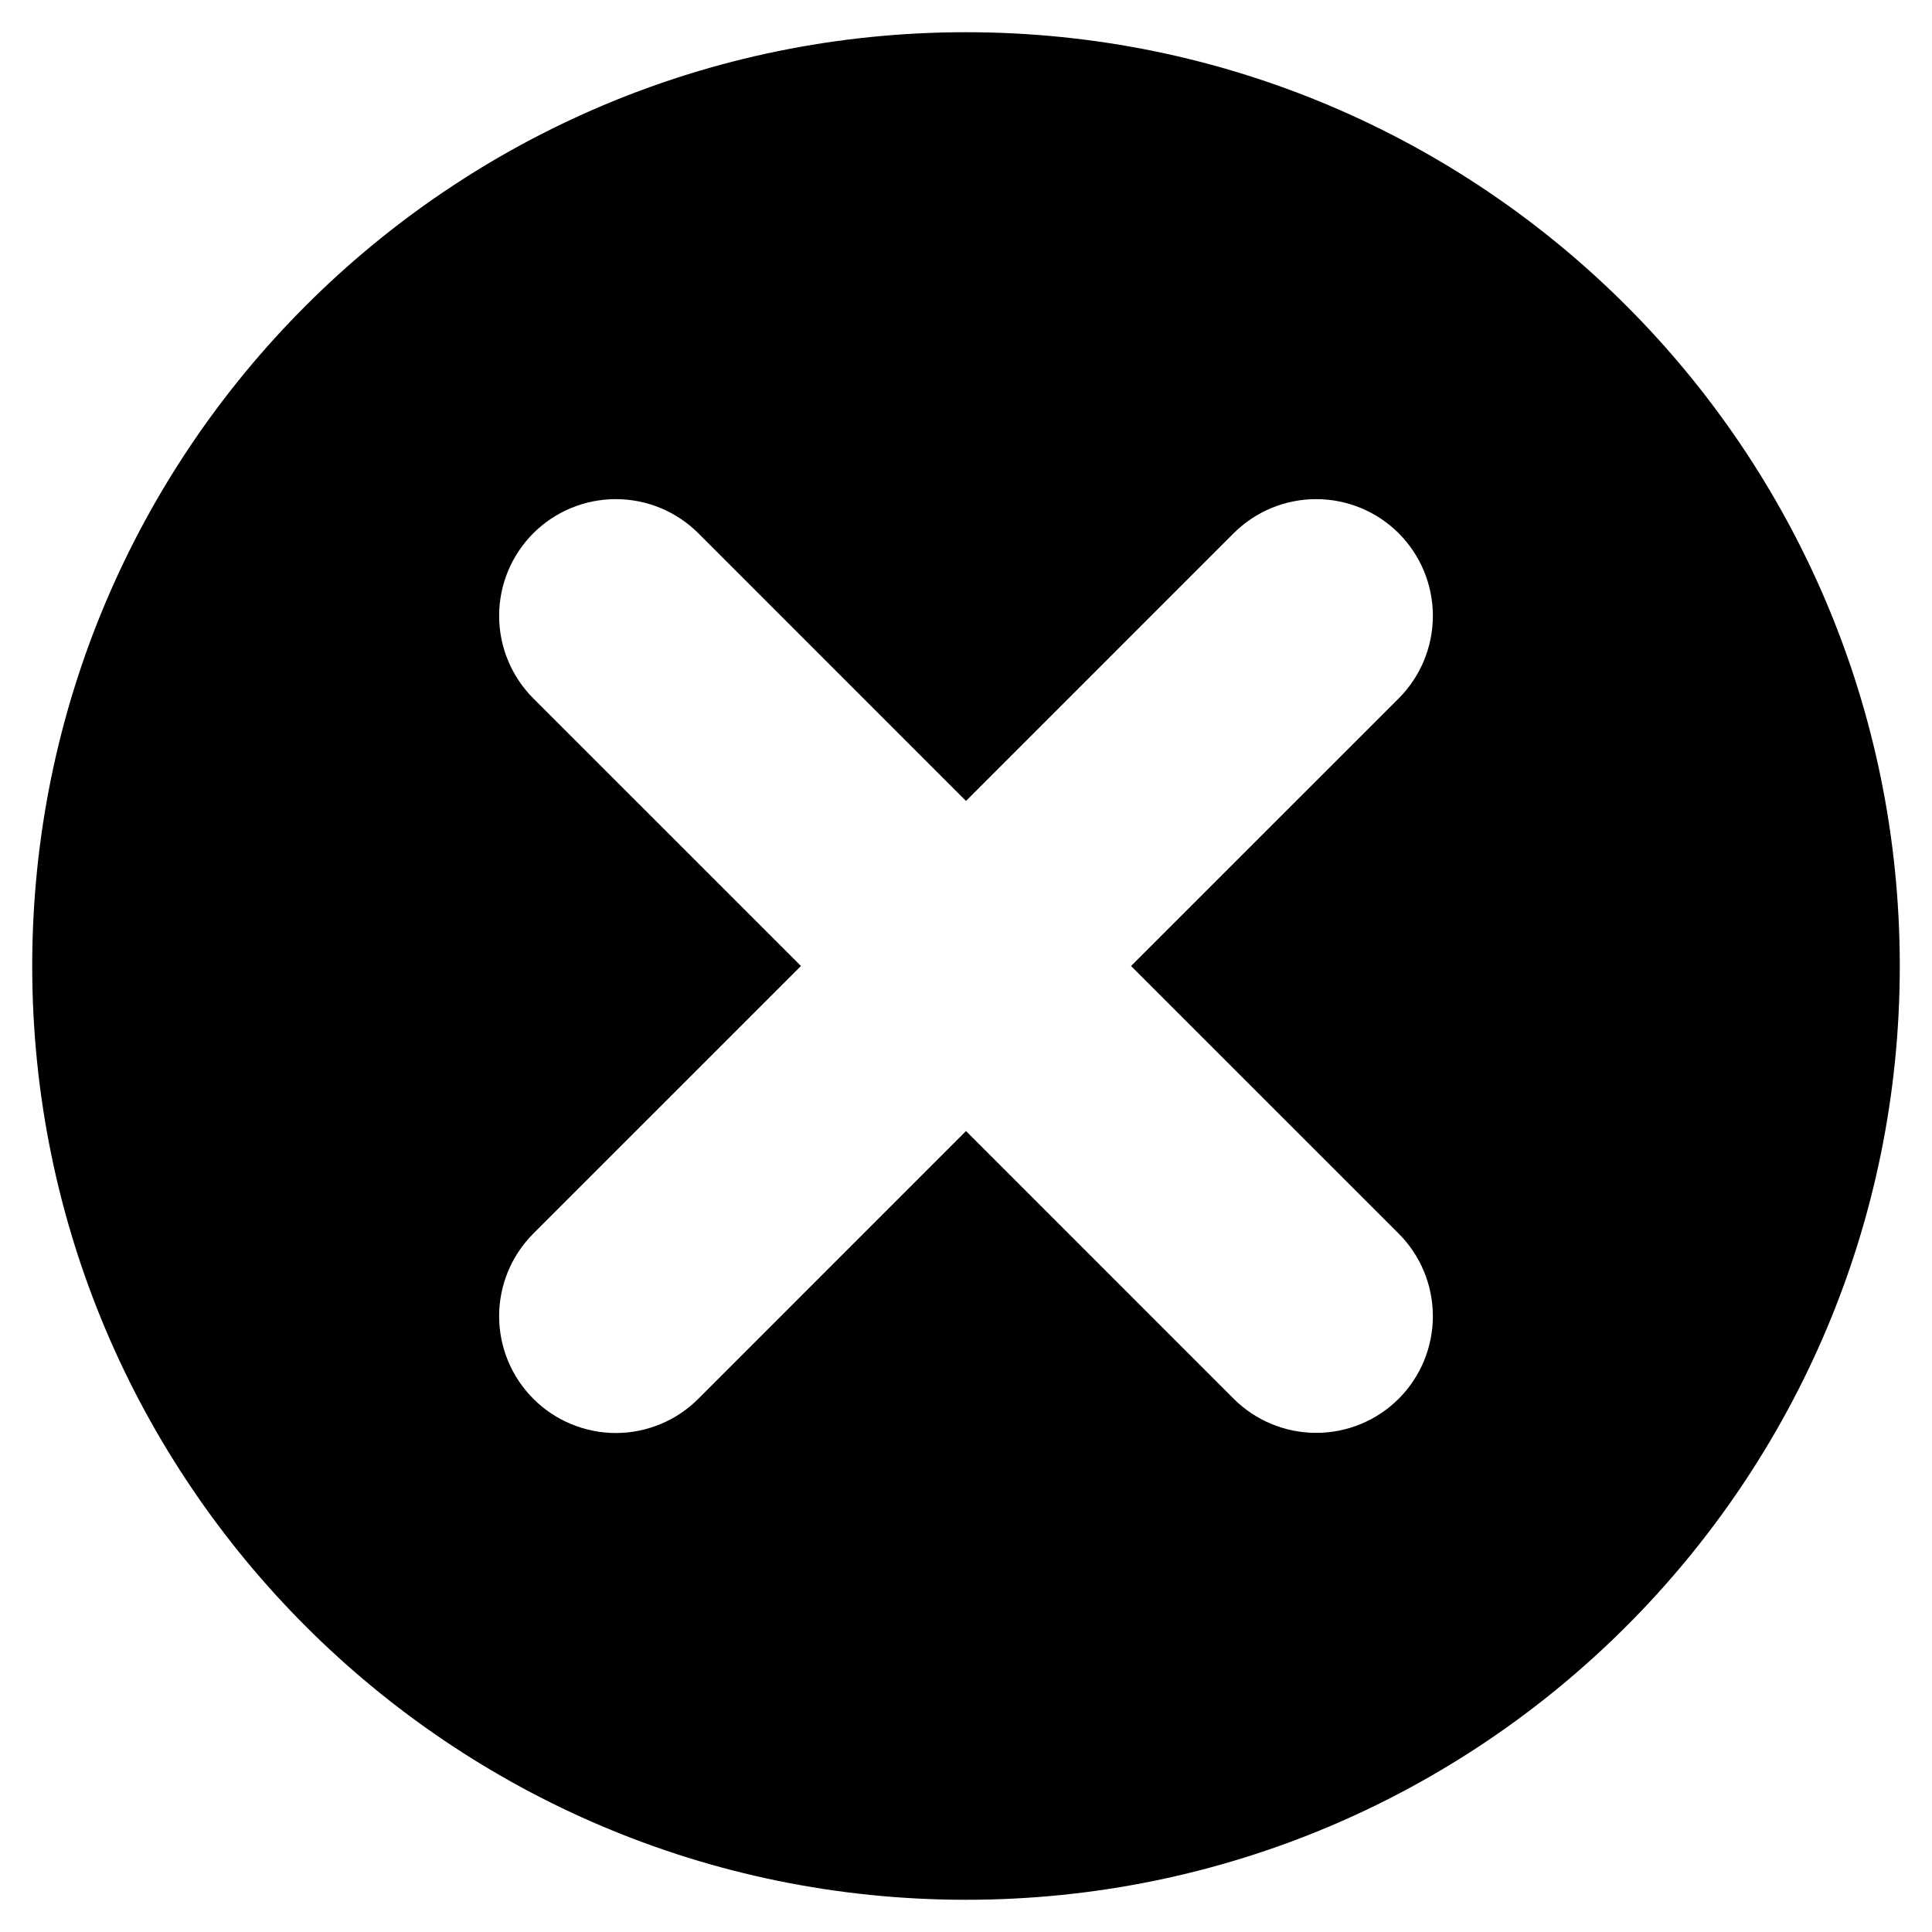 <svg width="40" height="40" viewBox="0 0 40 40" fill="none" xmlns="http://www.w3.org/2000/svg">
<path d="M20 0.667C9.321 0.667 0.667 9.323 0.667 20C0.667 30.677 9.321 39.333 20 39.333C30.679 39.333 39.333 30.677 39.333 20C39.333 9.323 30.679 0.667 20 0.667ZM28.959 25.541C29.412 25.995 29.666 26.609 29.666 27.25C29.666 27.891 29.412 28.505 28.959 28.959C28.506 29.412 27.891 29.666 27.25 29.666C26.609 29.666 25.995 29.412 25.541 28.959L20 23.417L14.459 28.959C14.235 29.184 13.969 29.363 13.675 29.484C13.382 29.606 13.068 29.669 12.75 29.669C12.432 29.669 12.118 29.606 11.825 29.484C11.532 29.363 11.265 29.184 11.041 28.959C10.588 28.505 10.334 27.891 10.334 27.25C10.334 26.609 10.588 25.995 11.041 25.541L16.583 20L11.041 14.459C10.588 14.005 10.334 13.391 10.334 12.75C10.334 12.109 10.588 11.495 11.041 11.041C11.495 10.588 12.109 10.334 12.75 10.334C13.391 10.334 14.005 10.588 14.459 11.041L20 16.583L25.541 11.041C25.995 10.588 26.609 10.334 27.25 10.334C27.891 10.334 28.506 10.588 28.959 11.041C29.412 11.495 29.666 12.109 29.666 12.75C29.666 13.391 29.412 14.005 28.959 14.459L23.417 20L28.959 25.541Z" fill="black"/>
</svg>
